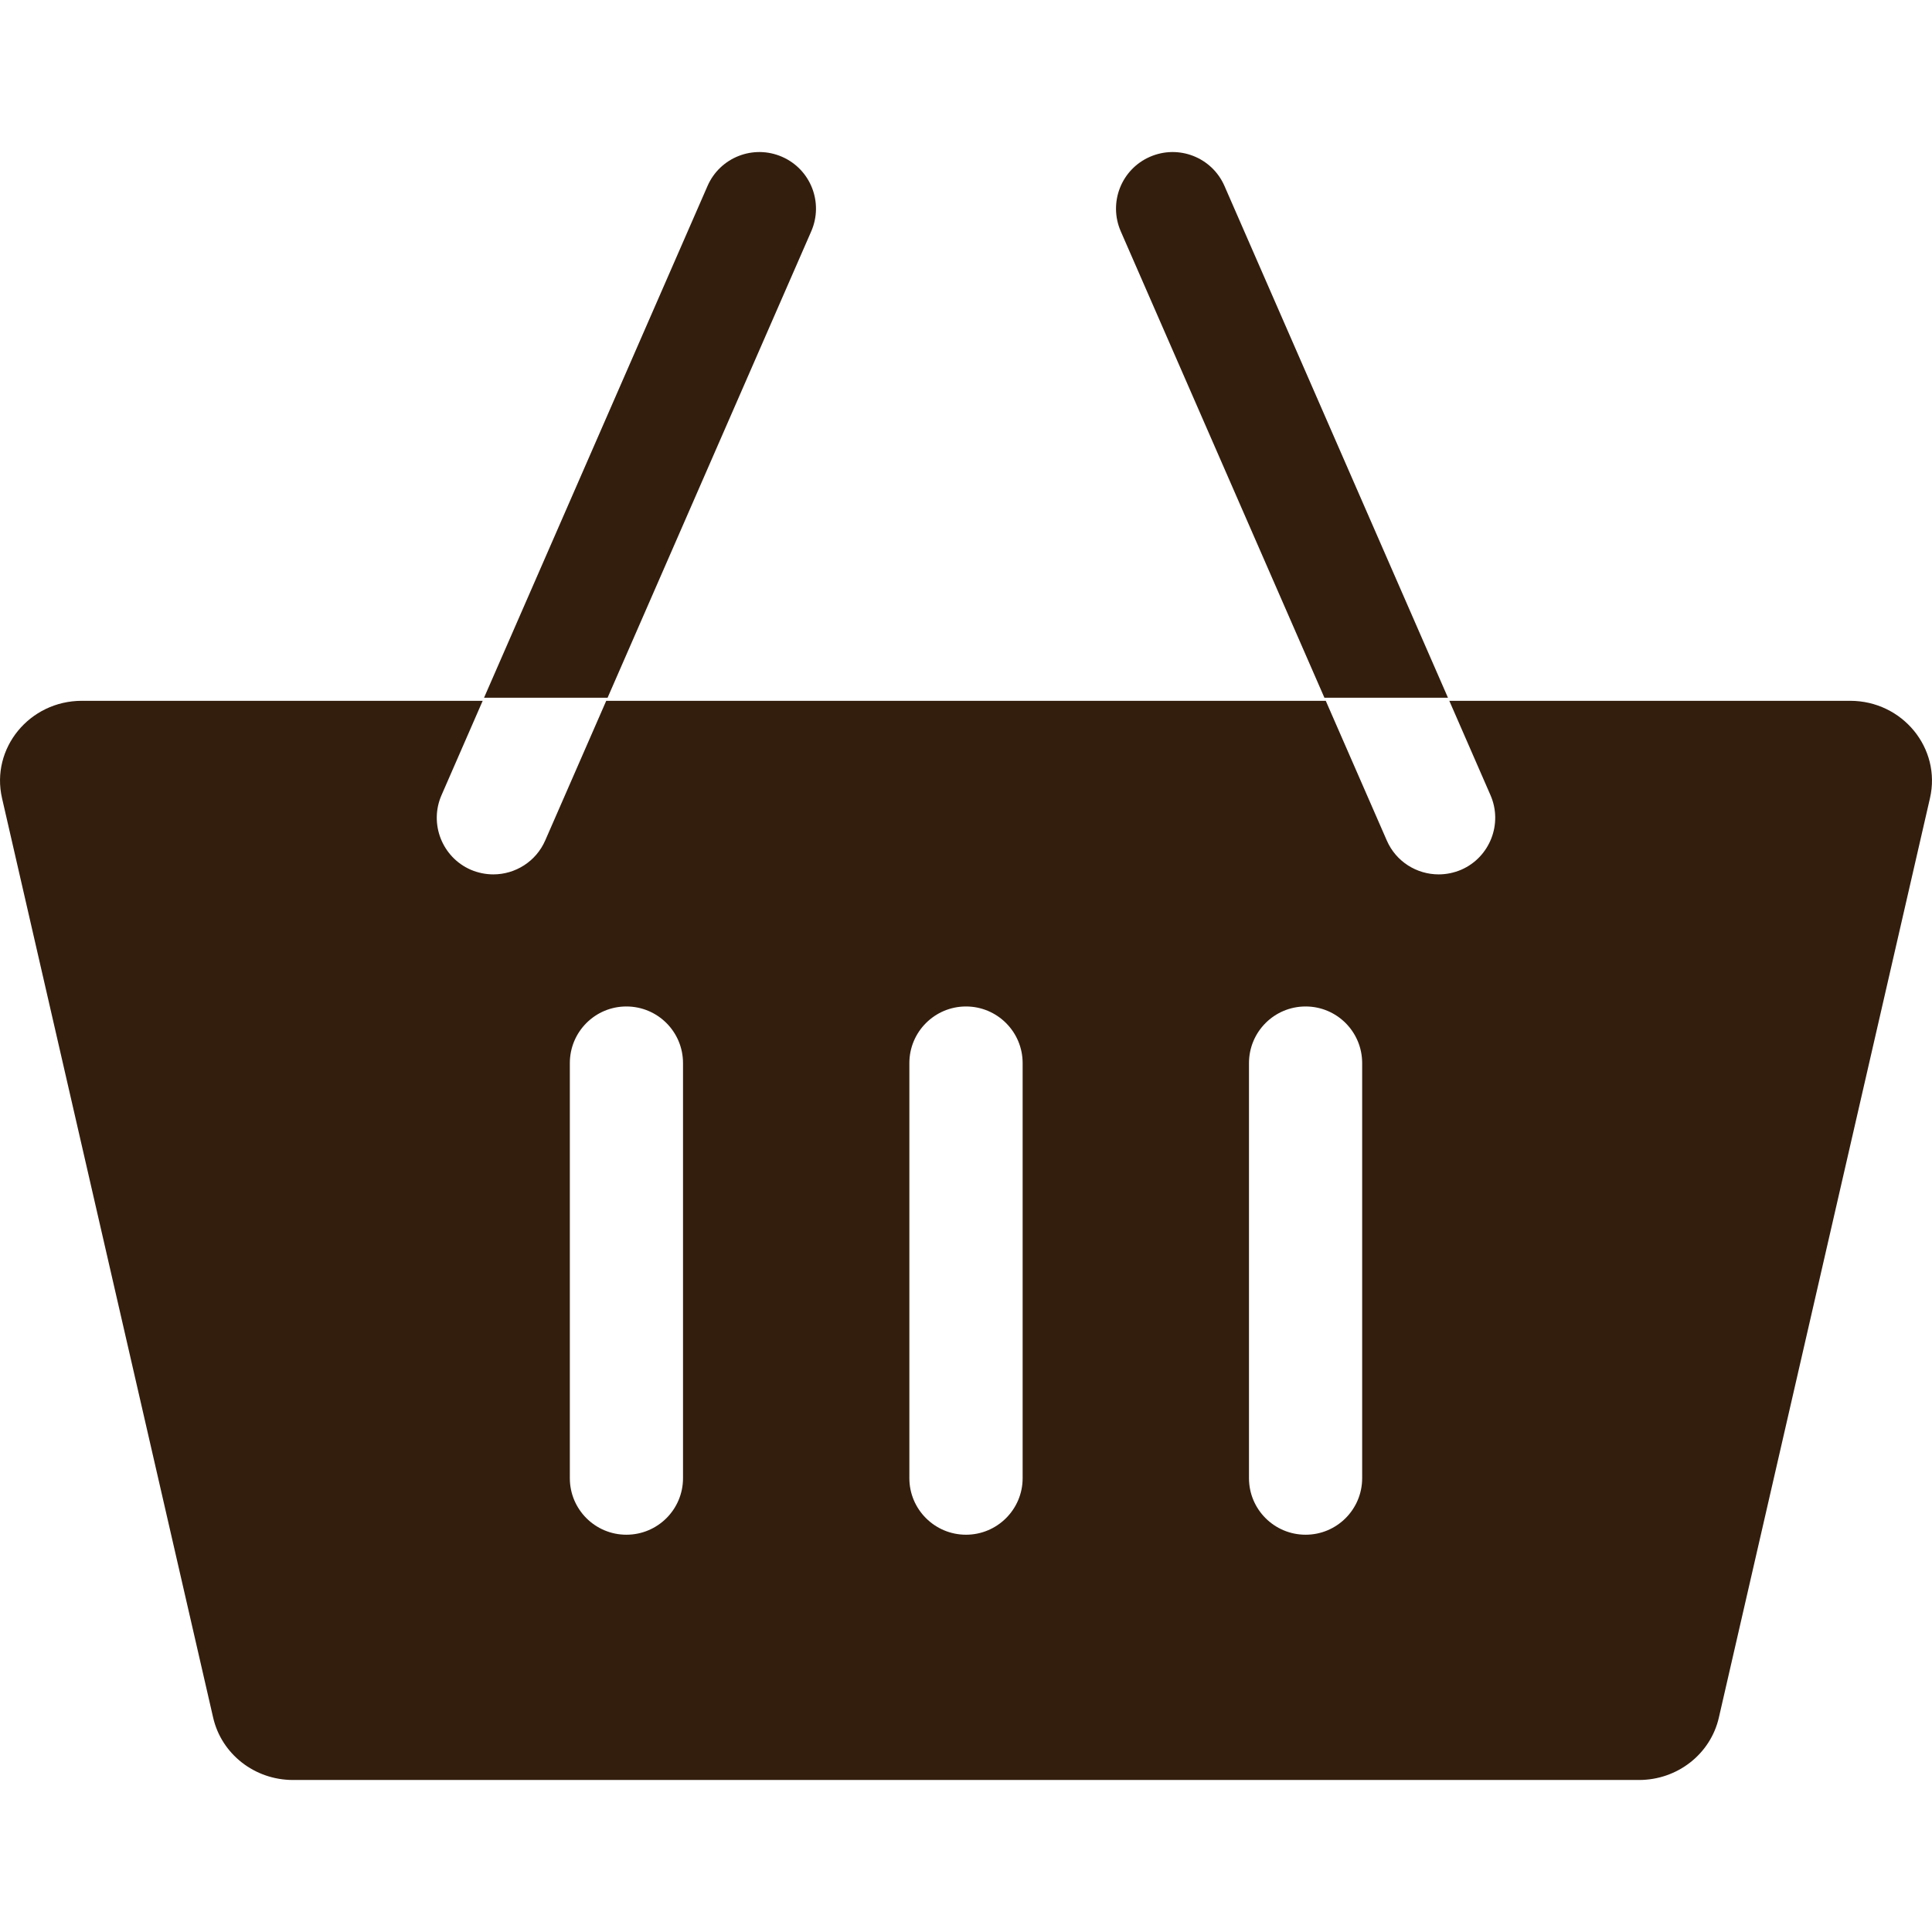 <svg width="19" height="19" viewBox="0 0 19 19" fill="none" xmlns="http://www.w3.org/2000/svg">
<g clip-path="url(#clip0_381_21894)">
<path d="M18.195 6.892H14.253L12.042 1.829C11.919 1.547 11.591 1.419 11.309 1.542C11.027 1.665 10.899 1.993 11.022 2.275L13.038 6.892H5.962L7.978 2.275C8.101 1.993 7.973 1.665 7.691 1.542C7.409 1.419 7.081 1.547 6.958 1.829L4.747 6.892H0.805C0.29 6.892 -0.093 7.359 0.02 7.85L2.096 16.891C2.178 17.25 2.504 17.505 2.881 17.505H16.119C16.496 17.505 16.822 17.25 16.904 16.891L18.98 7.85C19.093 7.359 18.71 6.892 18.195 6.892ZM4.852 8.599C4.777 8.599 4.702 8.584 4.629 8.553C4.348 8.43 4.219 8.101 4.342 7.82L4.76 6.862H5.975L5.362 8.265C5.271 8.474 5.066 8.599 4.852 8.599ZM6.717 14.537C6.717 14.844 6.468 15.093 6.16 15.093C5.853 15.093 5.604 14.844 5.604 14.537V10.455C5.604 10.147 5.853 9.898 6.16 9.898C6.468 9.898 6.717 10.147 6.717 10.455V14.537ZM10.057 14.537C10.057 14.844 9.807 15.093 9.5 15.093C9.193 15.093 8.943 14.844 8.943 14.537V10.455C8.943 10.147 9.193 9.898 9.5 9.898C9.807 9.898 10.057 10.147 10.057 10.455V14.537ZM13.396 14.537C13.396 14.844 13.147 15.093 12.84 15.093C12.532 15.093 12.283 14.844 12.283 14.537V10.455C12.283 10.147 12.532 9.898 12.84 9.898C13.147 9.898 13.396 10.147 13.396 10.455V14.537ZM14.371 8.553C14.298 8.584 14.223 8.599 14.148 8.599C13.934 8.599 13.729 8.475 13.638 8.265L13.025 6.862H14.24L14.658 7.82C14.781 8.101 14.652 8.43 14.371 8.553Z" fill="#331E0E"/>
</g>
<defs>
<clipPath id="clip0_381_21894">
<rect width="19" height="19" fill="white"/>
</clipPath>
</defs>
</svg>
